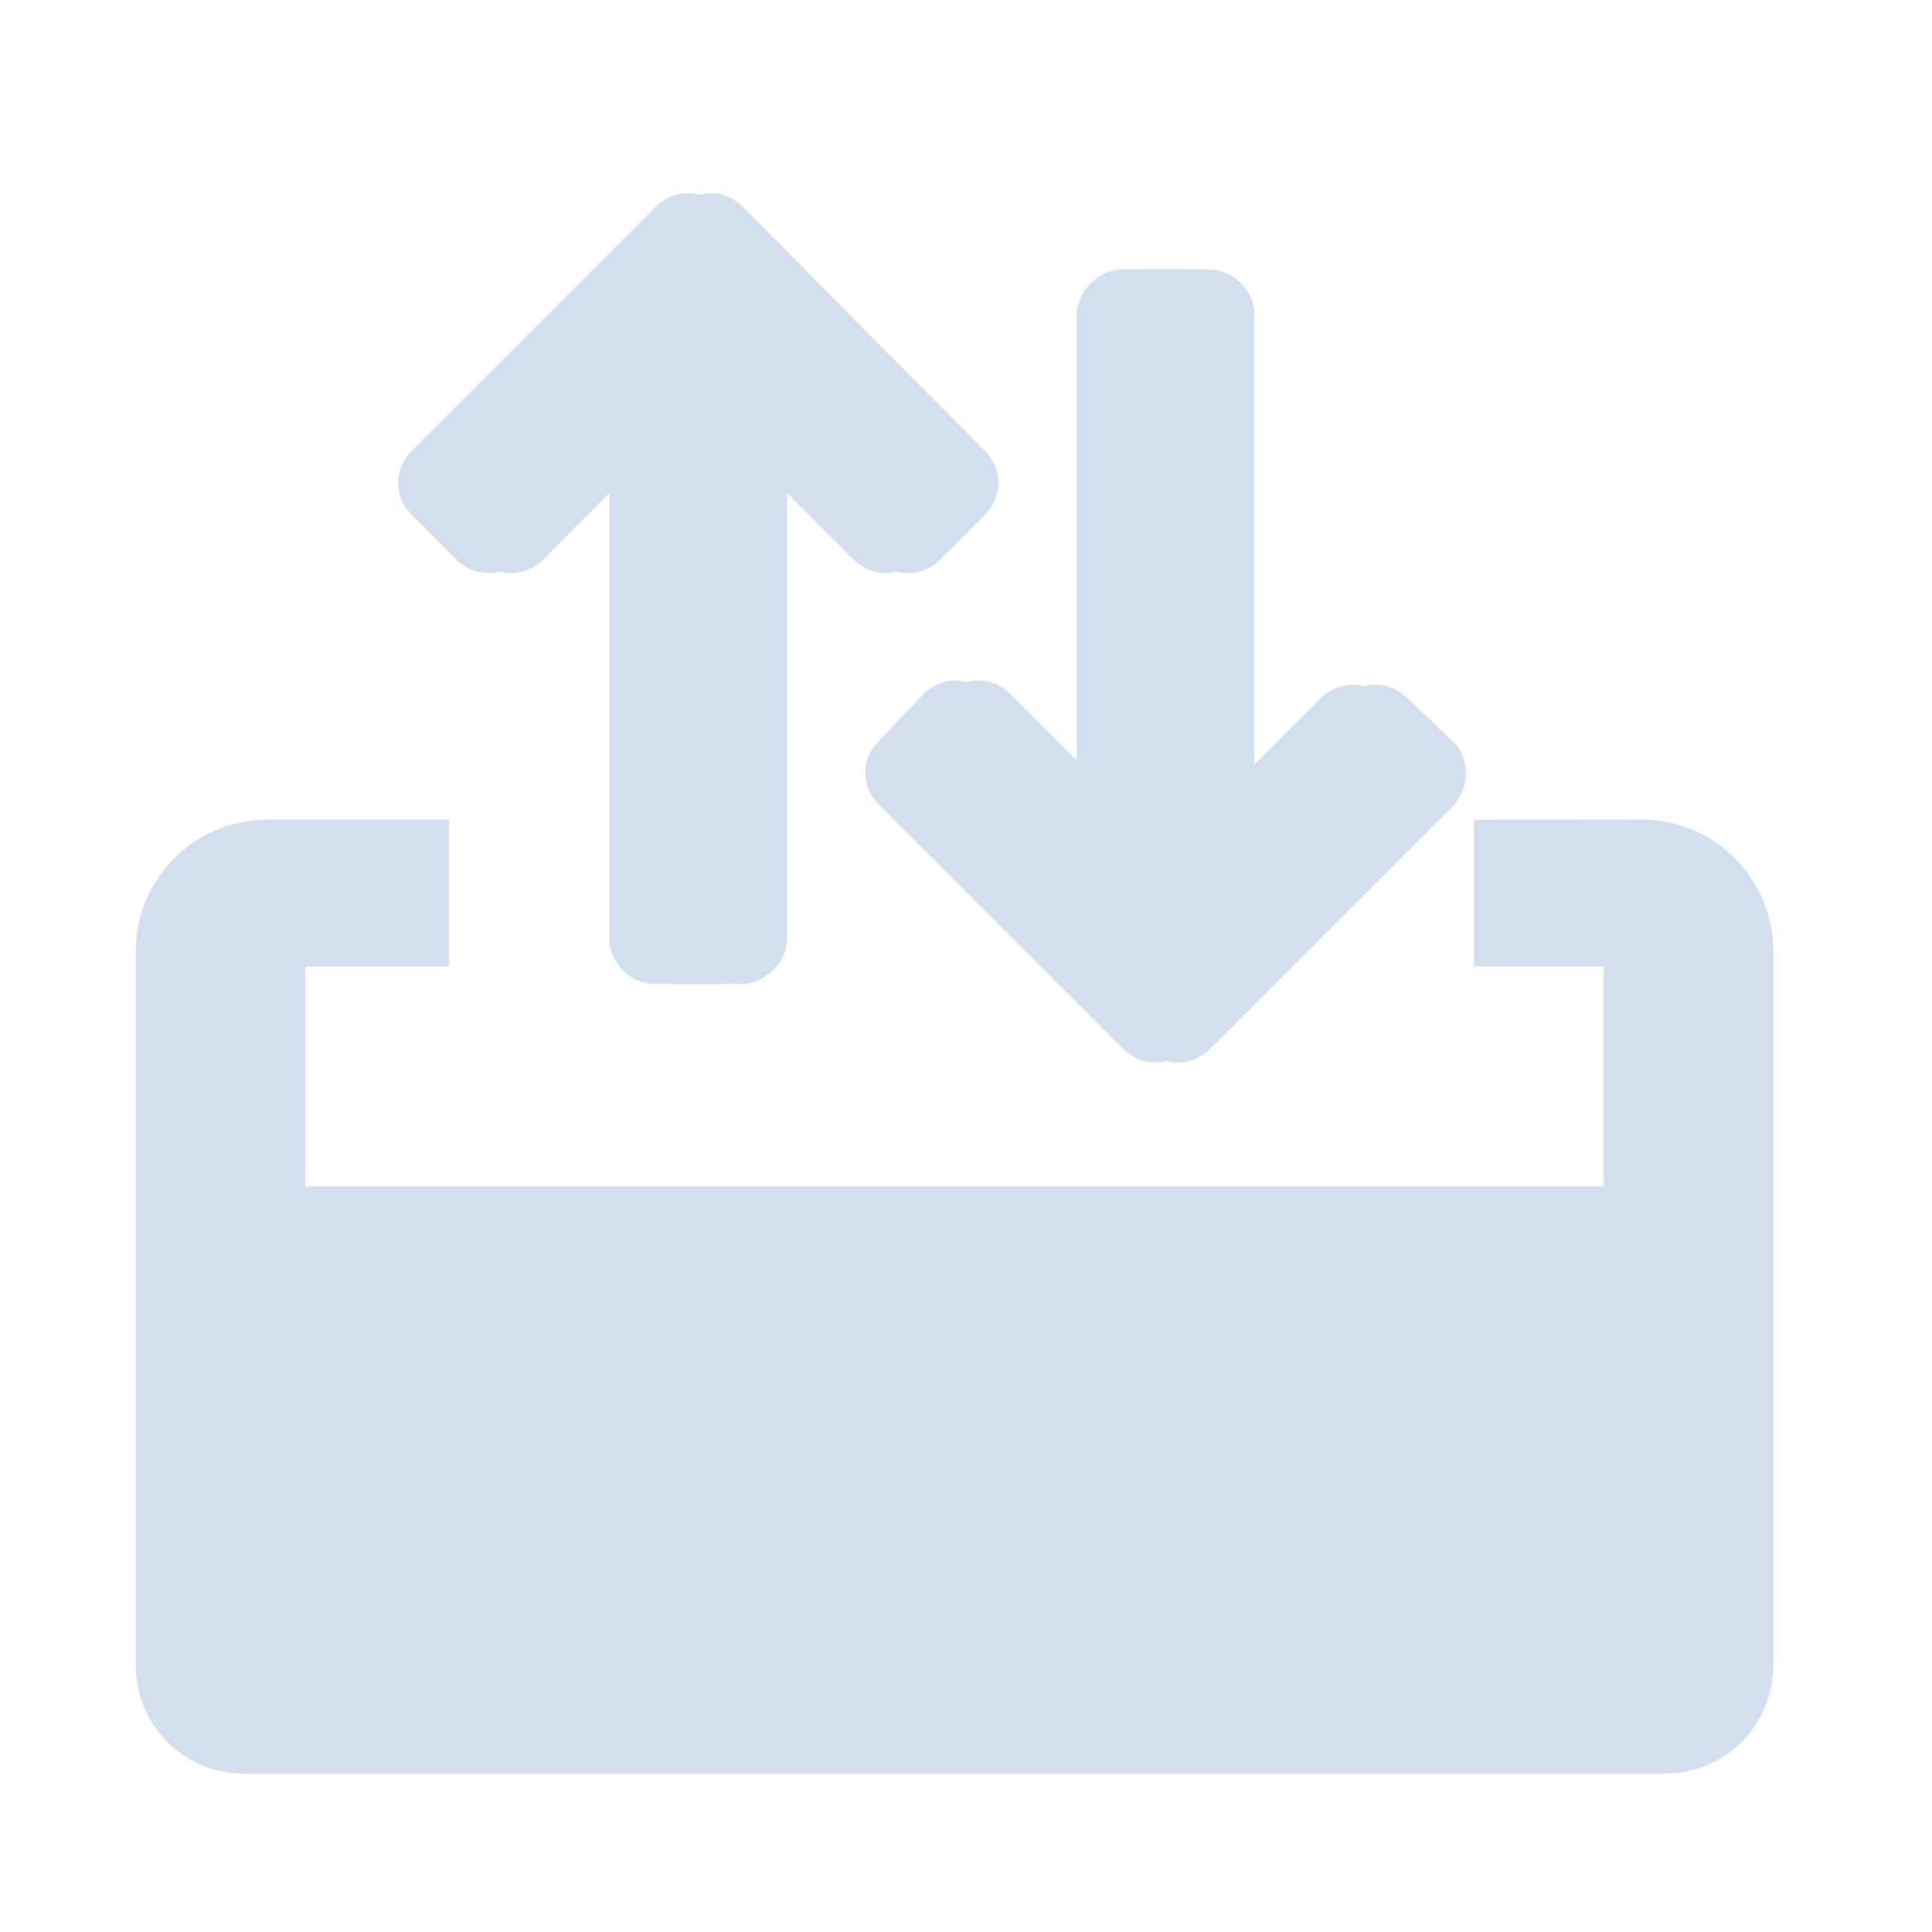 <?xml version="1.0" encoding="UTF-8"?>
<svg width="28px" height="28px" viewBox="0 0 28 28" version="1.1" xmlns="http://www.w3.org/2000/svg" xmlns:xlink="http://www.w3.org/1999/xlink">
    <!-- Generator: Sketch 57.1 (83088) - https://sketch.com -->
    <title>交易-灰@3x</title>
    <desc>Created with Sketch.</desc>
    <defs>
        <rect id="path-1" x="0" y="0" width="375" height="49"></rect>
        <filter x="-8.3%" y="-67.3%" width="116.5%" height="226.5%" filterUnits="objectBoundingBox" id="filter-2">
            <feOffset dx="0" dy="-2" in="SourceAlpha" result="shadowOffsetOuter1"></feOffset>
            <feGaussianBlur stdDeviation="10" in="shadowOffsetOuter1" result="shadowBlurOuter1"></feGaussianBlur>
            <feColorMatrix values="0 0 0 0 0   0 0 0 0 0   0 0 0 0 0  0 0 0 0.05 0" type="matrix" in="shadowBlurOuter1"></feColorMatrix>
        </filter>
    </defs>
    <g id="页面-1" stroke="none" stroke-width="1" fill="none" fill-rule="evenodd">
        <g id="资产备份-52" transform="translate(-127, -620)">
            <rect fill="#FFFFFF" x="0" y="0" width="375" height="667"></rect>
            <g id="底图"></g>
            <g id="菜单" transform="translate(0, 618)">
                <g id="Rectangle-3">
                    <use fill="black" fill-opacity="1" filter="url(#filter-2)" xlink:href="#path-1"></use>
                    <use fill="#FFFFFF" fill-rule="evenodd" xlink:href="#path-1"></use>
                </g>
                <g id="交易记录" transform="translate(126.667, 2)" fill="#D3DFEF" fill-rule="nonzero">
                    <path d="M6.507,11.879 L6.507,14.006 L4.427,14.006 L4.427,17.197 L23.573,17.197 L23.573,14.006 L21.696,14.006 L21.696,11.882 L23.785,11.879 C24.849,11.879 25.7,12.73 25.7,13.793 L25.7,13.793 L25.7,24.111 C25.7,25.015 25.009,25.706 24.105,25.706 L24.105,25.706 L3.895,25.706 C2.991,25.706 2.3,25.015 2.3,24.111 L2.3,24.111 L2.3,13.793 C2.3,12.73 3.151,11.879 4.215,11.879 L4.215,11.879 L6.507,11.879 Z M17.52,3.906 C17.876,3.906 18.18,4.21 18.18,4.565 L18.18,11.153 C18.18,11.247 18.3,11.294 18.366,11.229 L19.474,10.121 C19.735,9.859 20.136,9.859 20.398,10.119 L21.033,10.724 C21.301,10.947 21.314,11.378 21.077,11.662 L17.537,15.202 C17.275,15.464 16.873,15.464 16.611,15.202 L13.071,11.662 C12.809,11.4 12.809,10.998 13.068,10.739 L13.718,10.059 C13.979,9.797 14.381,9.797 14.643,10.059 L15.752,11.167 C15.817,11.233 15.938,11.185 15.938,11.091 L15.938,4.565 C15.938,4.232 16.25,3.906 16.597,3.906 L17.52,3.906 Z M10.765,2.997 L14.275,6.537 C14.536,6.798 14.536,7.2 14.274,7.462 L13.628,8.109 C13.366,8.37 12.964,8.37 12.702,8.109 L11.594,7 C11.528,6.935 11.407,6.982 11.407,7.076 L11.407,13.602 C11.407,13.935 11.095,14.261 10.748,14.261 L9.825,14.261 C9.469,14.261 9.165,13.958 9.165,13.602 L9.165,7.076 C9.165,6.982 9.045,6.935 8.979,7 L7.871,8.109 C7.609,8.37 7.207,8.37 6.945,8.109 L6.299,7.462 C6.037,7.2 6.037,6.798 6.299,6.536 L9.839,2.996 C10.101,2.734 10.503,2.734 10.765,2.997 Z" id="形状结合"></path>
                </g>
                <g id="交易记录" transform="translate(127, 2)" fill="#D3DFEF" fill-rule="nonzero">
                    <path d="M6.507,11.879 L6.507,14.006 L4.427,14.006 L4.427,17.197 L23.573,17.197 L23.573,14.006 L21.696,14.006 L21.696,11.882 L23.785,11.879 C24.849,11.879 25.7,12.73 25.7,13.793 L25.7,13.793 L25.7,24.111 C25.7,25.015 25.009,25.706 24.105,25.706 L24.105,25.706 L3.895,25.706 C2.991,25.706 2.3,25.015 2.3,24.111 L2.3,24.111 L2.3,13.793 C2.3,12.73 3.151,11.879 4.215,11.879 L4.215,11.879 L6.507,11.879 Z M17.52,3.906 C17.876,3.906 18.18,4.21 18.18,4.565 L18.18,11.153 C18.18,11.247 18.3,11.294 18.366,11.229 L19.474,10.121 C19.735,9.859 20.136,9.859 20.398,10.119 L21.033,10.724 C21.301,10.947 21.314,11.378 21.077,11.662 L17.537,15.202 C17.275,15.464 16.873,15.464 16.611,15.202 L13.071,11.662 C12.809,11.4 12.809,10.998 13.068,10.739 L13.718,10.059 C13.979,9.797 14.381,9.797 14.643,10.059 L15.752,11.167 C15.817,11.233 15.938,11.185 15.938,11.091 L15.938,4.565 C15.938,4.232 16.25,3.906 16.597,3.906 L17.52,3.906 Z M10.765,2.997 L14.275,6.537 C14.536,6.798 14.536,7.2 14.274,7.462 L13.628,8.109 C13.366,8.37 12.964,8.37 12.702,8.109 L11.594,7 C11.528,6.935 11.407,6.982 11.407,7.076 L11.407,13.602 C11.407,13.935 11.095,14.261 10.748,14.261 L9.825,14.261 C9.469,14.261 9.165,13.958 9.165,13.602 L9.165,7.076 C9.165,6.982 9.045,6.935 8.979,7 L7.871,8.109 C7.609,8.37 7.207,8.37 6.945,8.109 L6.299,7.462 C6.037,7.2 6.037,6.798 6.299,6.536 L9.839,2.996 C10.101,2.734 10.503,2.734 10.765,2.997 Z" id="形状结合"></path>
                </g>
            </g>
        </g>
    </g>
</svg>